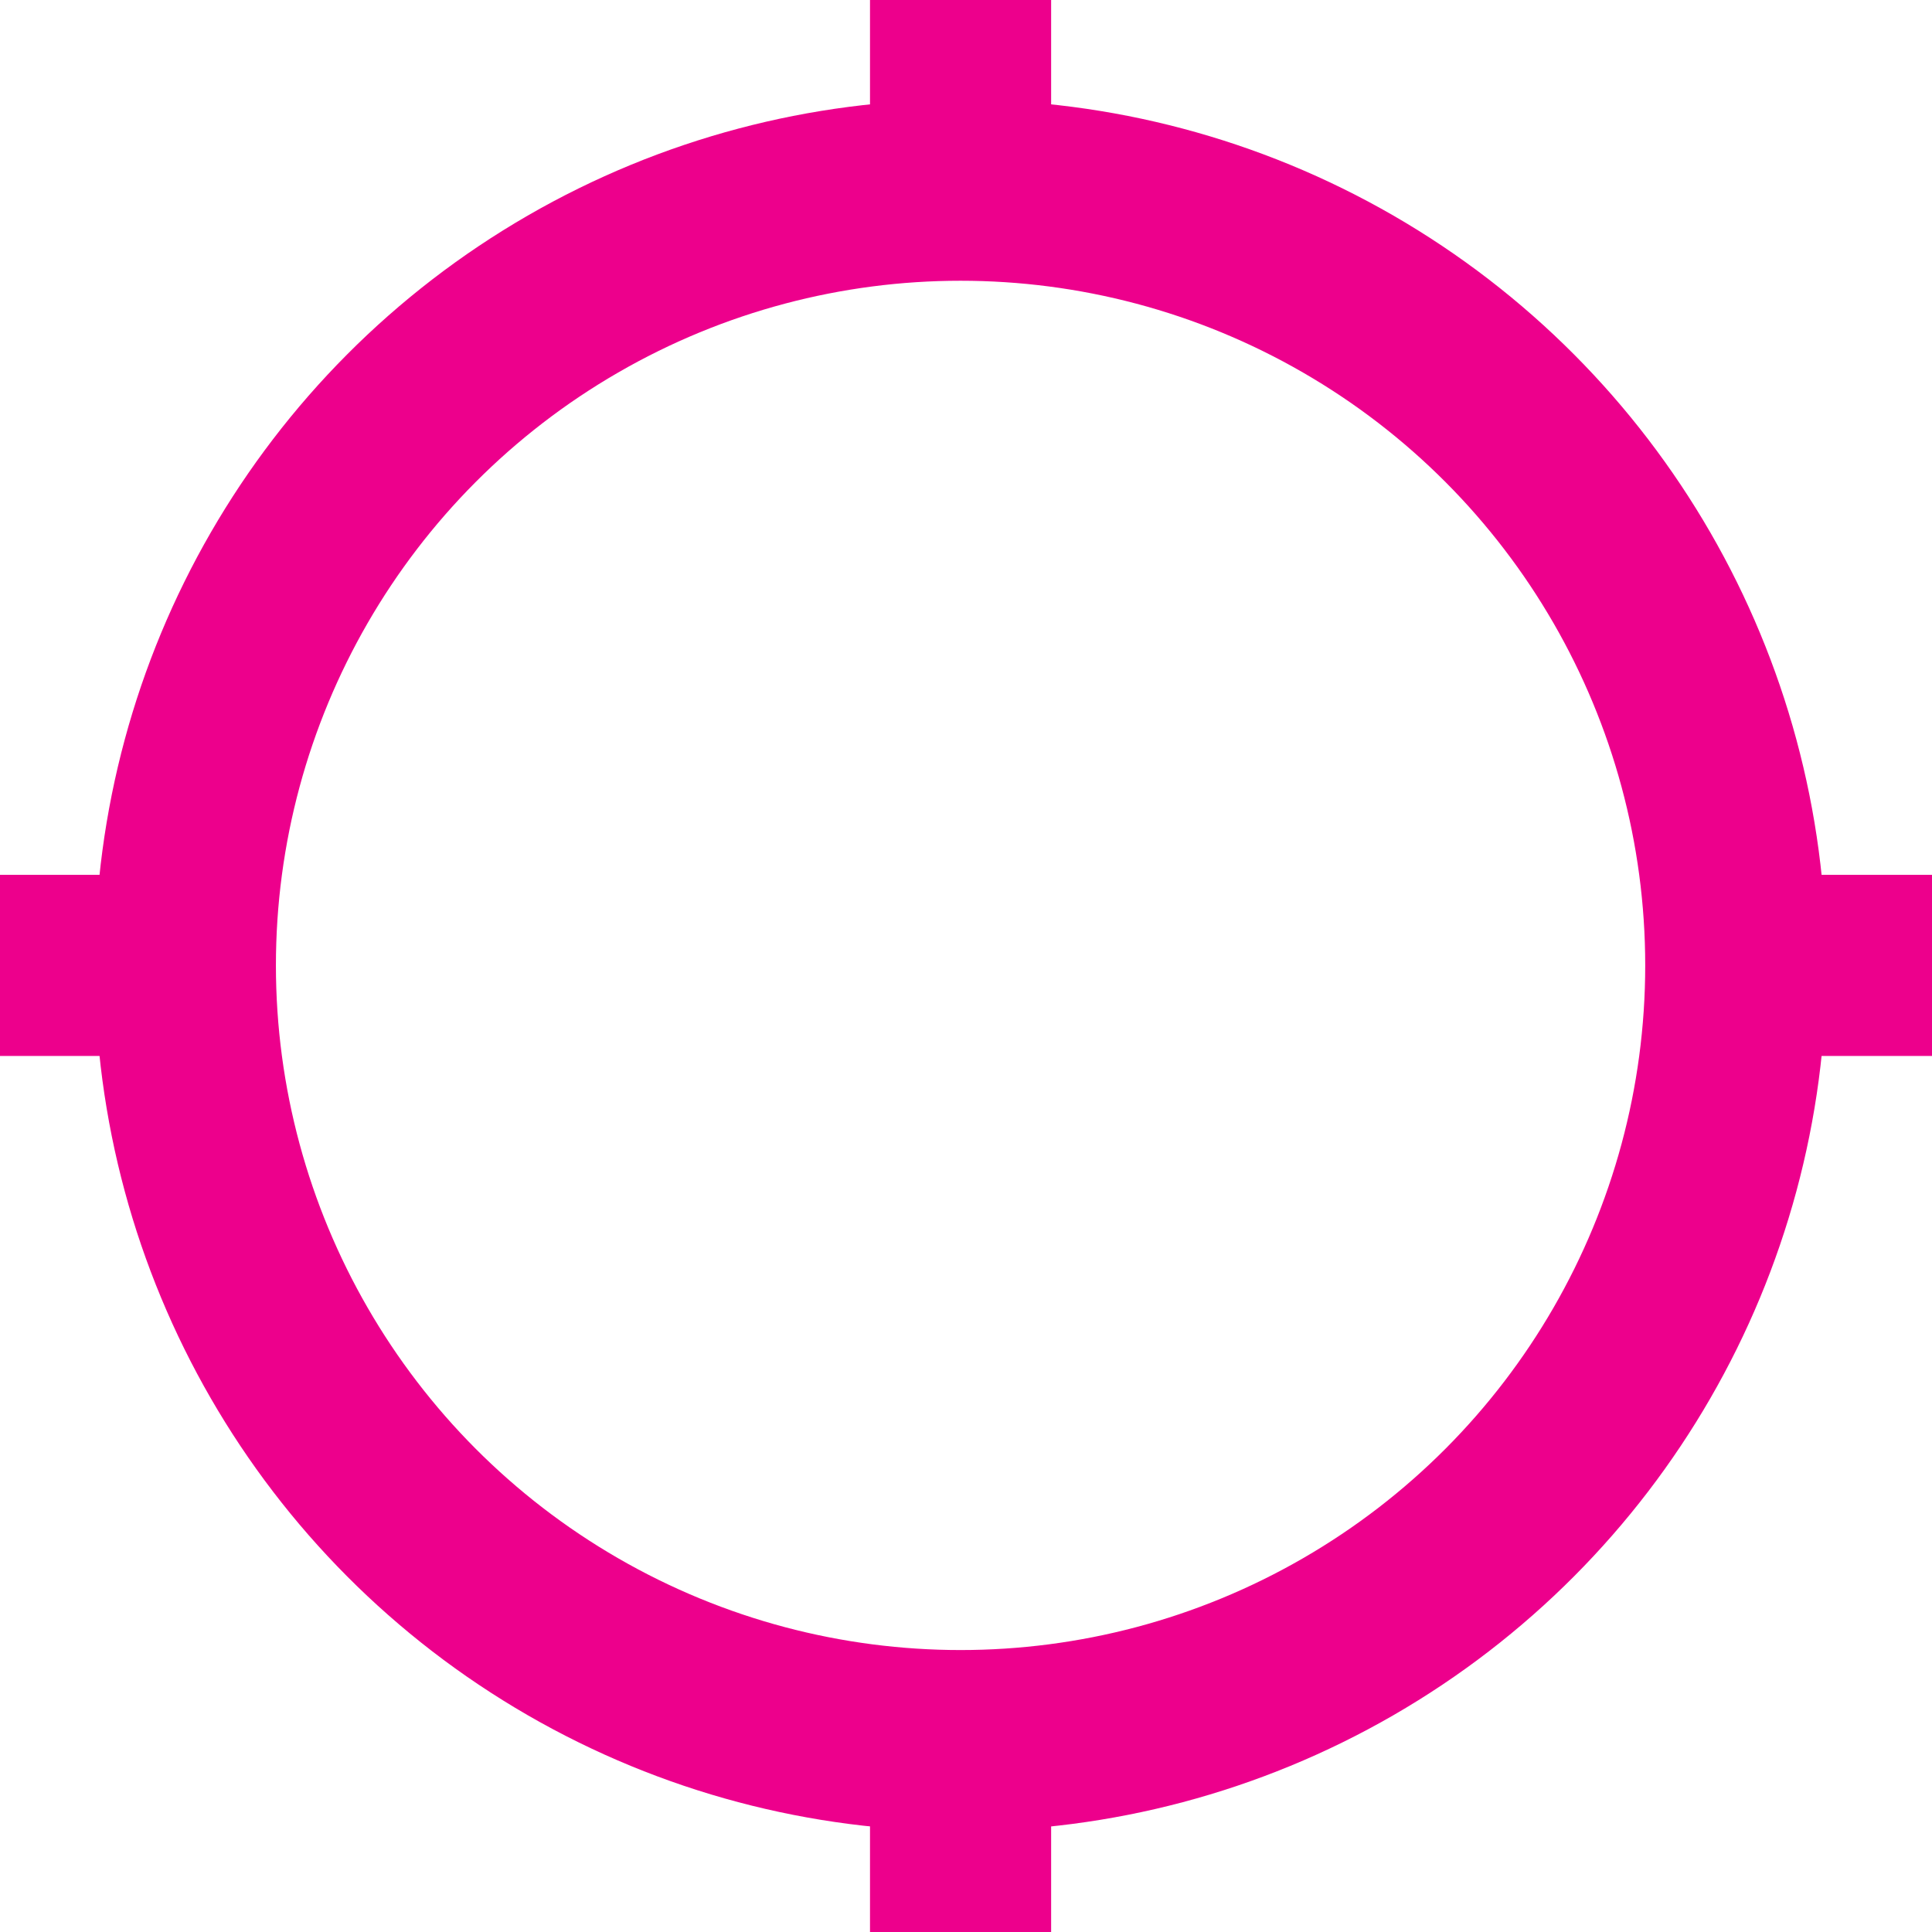 <svg xmlns="http://www.w3.org/2000/svg" viewBox="16 16 32 32"><defs><style>.cls-1{fill:none;stroke:#ed008c;stroke-miterlimit:10;stroke-width:3px;}</style></defs><title>ICON</title><g id="V1_G1000_ALL"><g id="_2_Airports" data-name="2/Airports"><circle class="cls-1" cx="31.91" cy="31.99" r="12.84"/><line class="cls-1" x1="31.91" y1="14.28" x2="31.91" y2="19.17"/><line class="cls-1" x1="31.91" y1="44.83" x2="31.91" y2="49.72"/><line class="cls-1" x1="14.18" y1="31.99" x2="19.08" y2="31.99"/><line class="cls-1" x1="44.92" y1="31.99" x2="49.82" y2="31.99"/></g></g></svg>